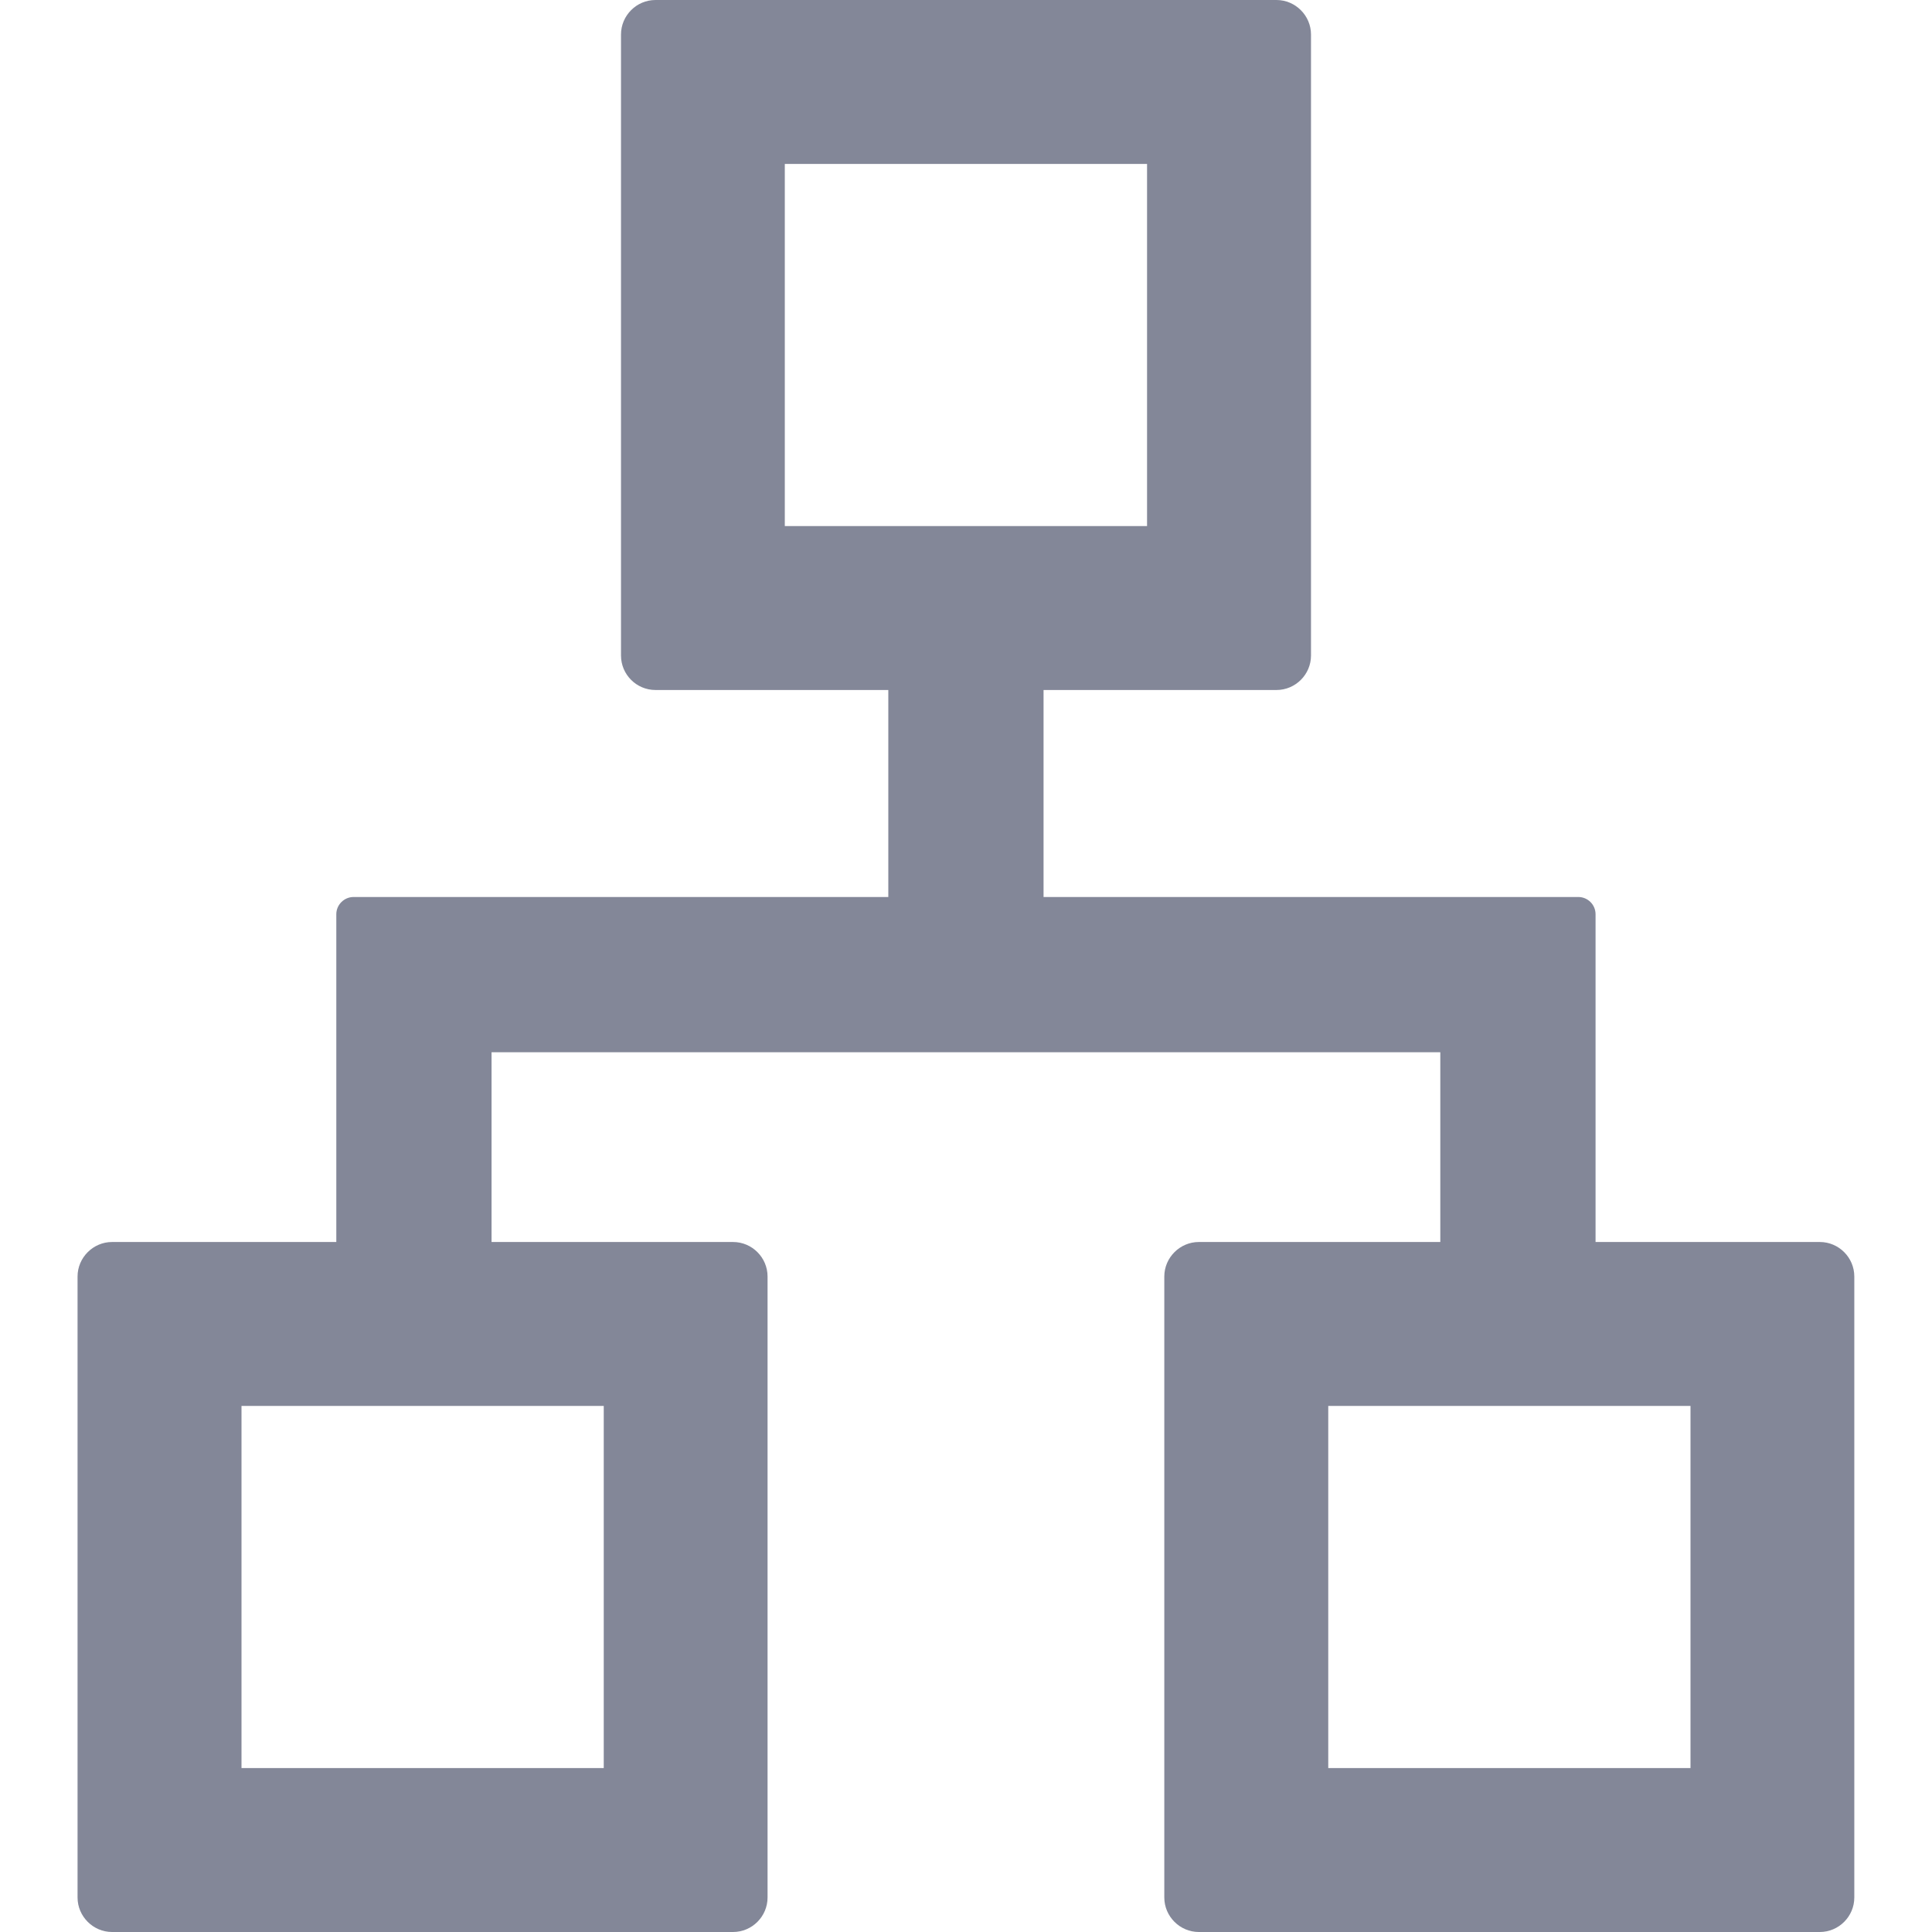 <svg width="14" height="14" viewBox="0 0 14 14" fill="none" xmlns="http://www.w3.org/2000/svg">
<path d="M13.187 9H11.562V6.625C11.562 6.556 11.506 6.5 11.437 6.5H7.562V5H9.25C9.387 5 9.5 4.888 9.5 4.75V0.25C9.5 0.113 9.387 0 9.25 0H4.75C4.612 0 4.5 0.113 4.5 0.25V4.75C4.5 4.888 4.612 5 4.75 5H6.437V6.5H2.562C2.494 6.5 2.437 6.556 2.437 6.625V9H0.812C0.675 9 0.562 9.113 0.562 9.25V13.75C0.562 13.887 0.675 14 0.812 14H5.312C5.45 14 5.562 13.887 5.562 13.75V9.25C5.562 9.113 5.45 9 5.312 9H3.562V7.625H10.437V9H8.687C8.55 9 8.437 9.113 8.437 9.25V13.75C8.437 13.887 8.55 14 8.687 14H13.187C13.325 14 13.437 13.887 13.437 13.75V9.25C13.437 9.113 13.325 9 13.187 9ZM4.375 10.188V12.812H1.75V10.188H4.375ZM5.687 3.812V1.188H8.312V3.812H5.687ZM12.25 12.812H9.625V10.188H12.25V12.812Z" fill="#838798"/>
</svg>

